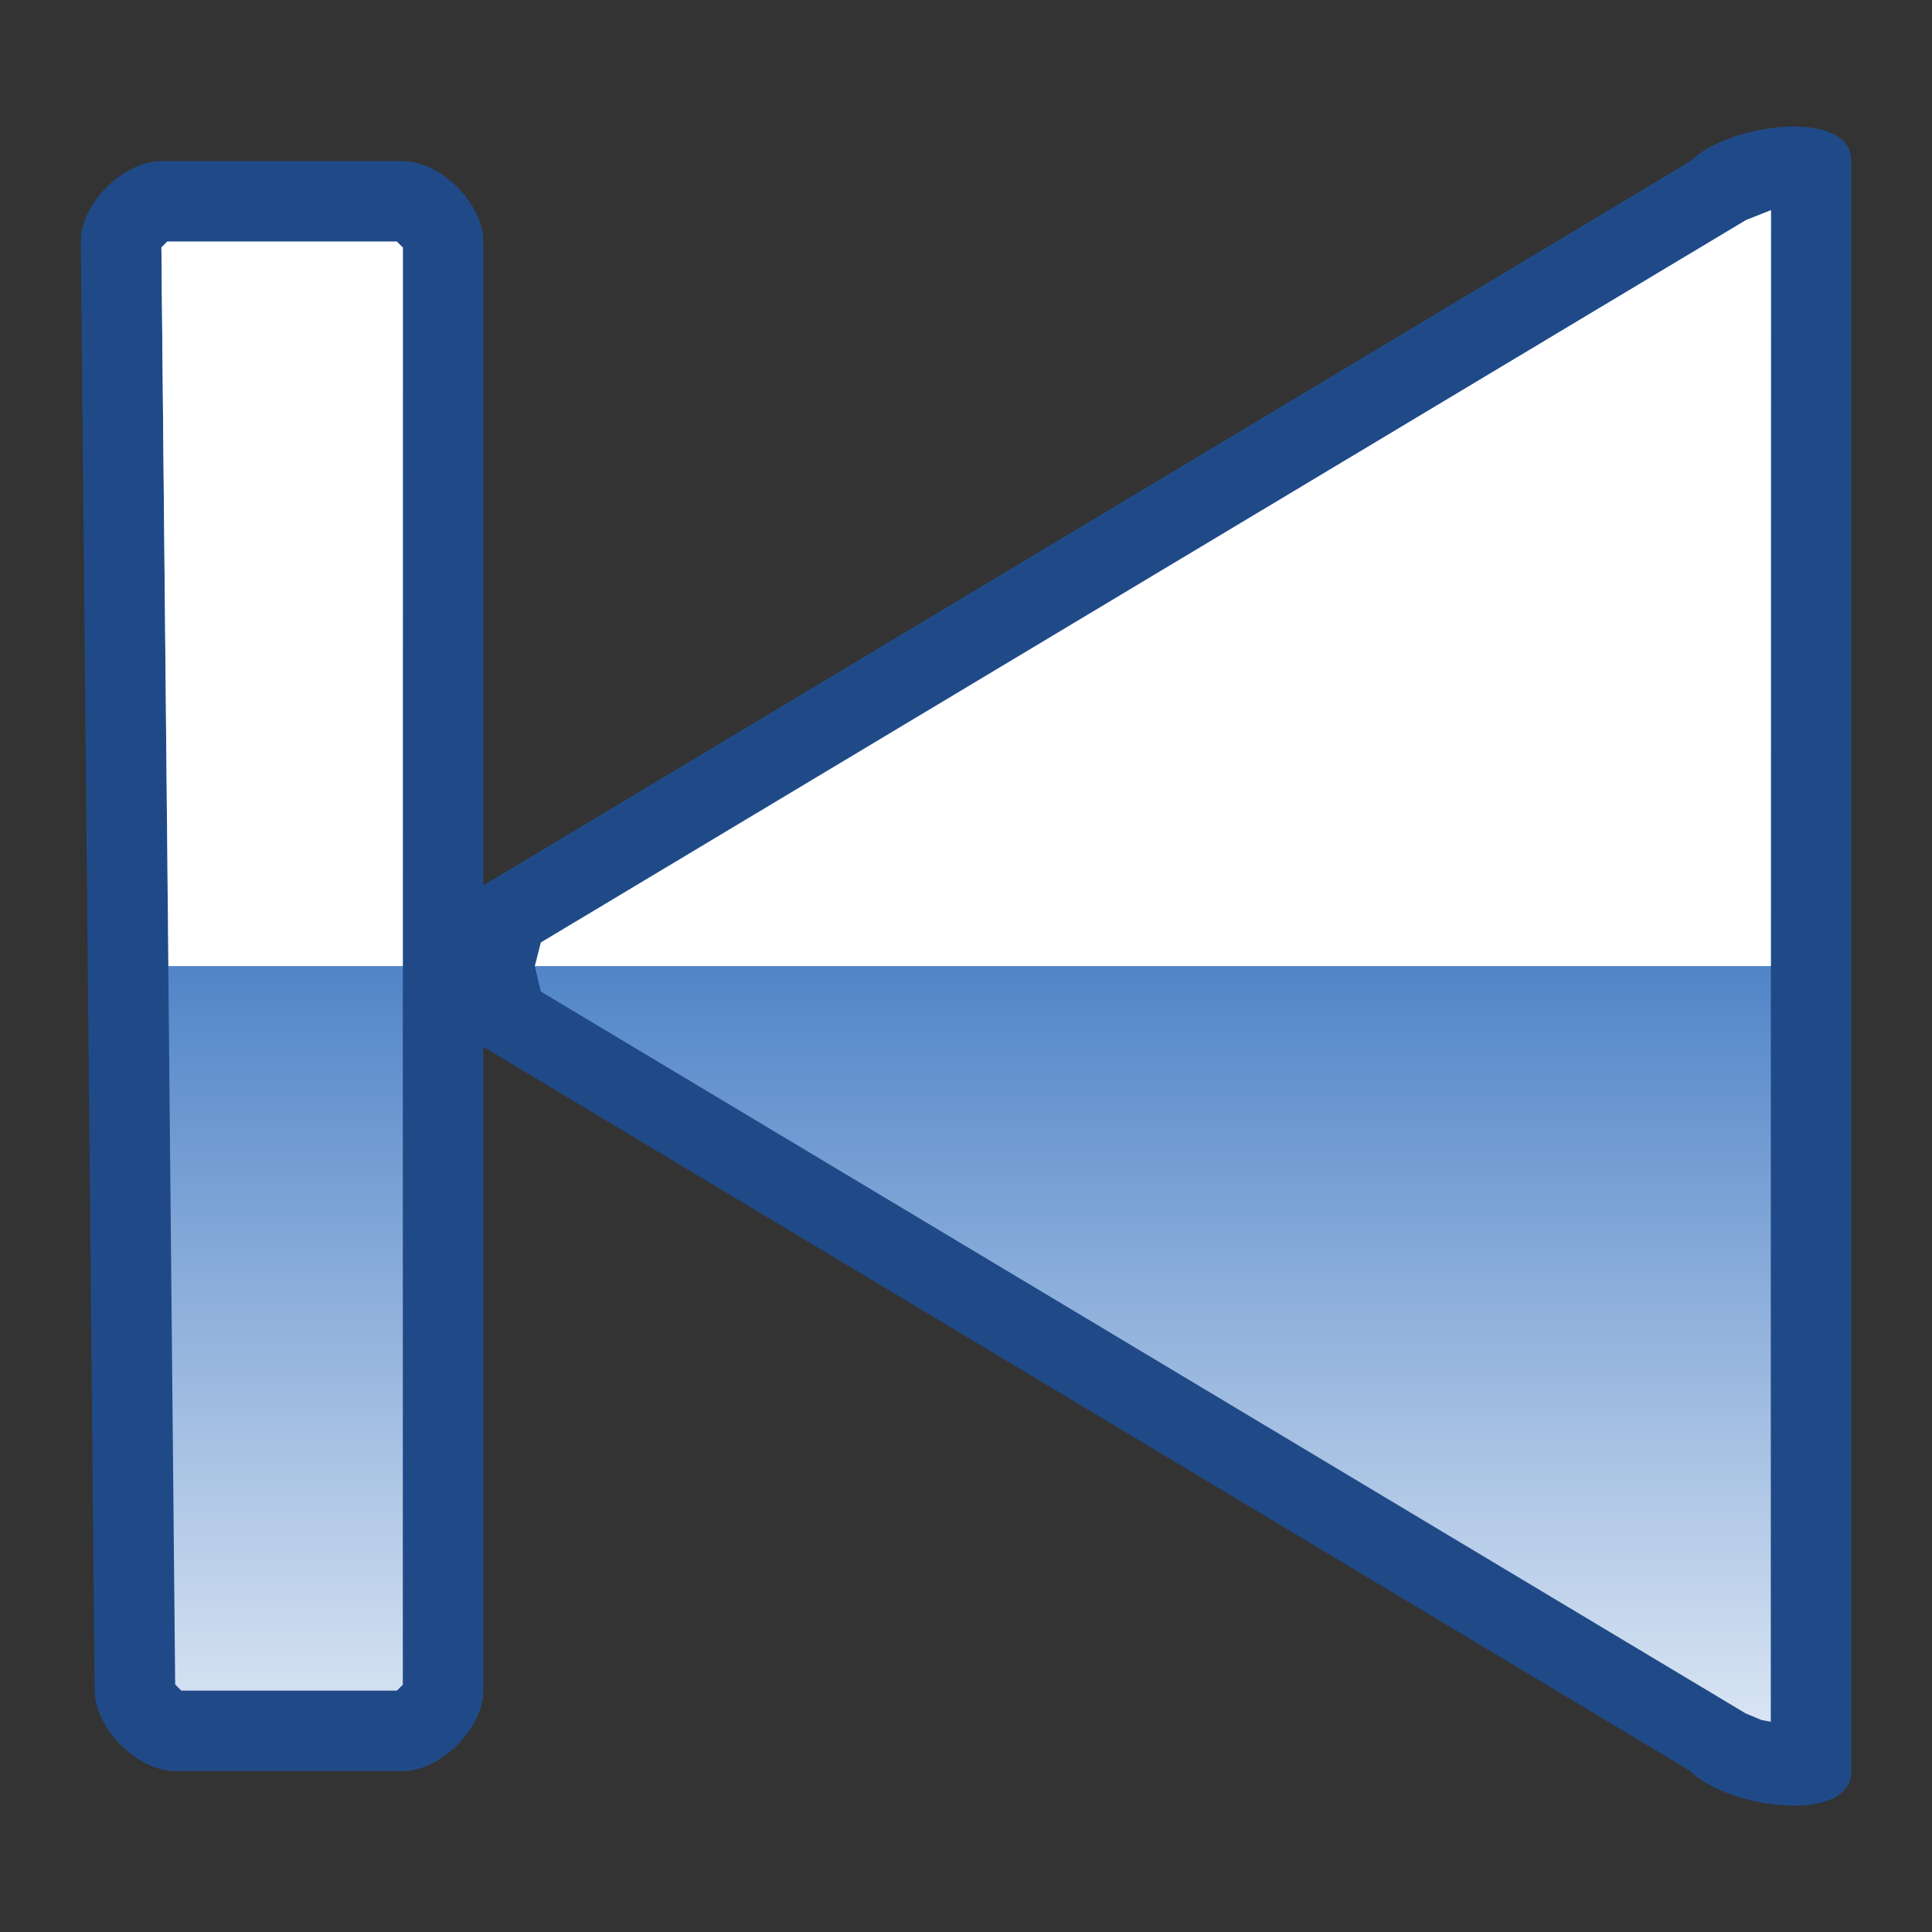 <?xml version="1.0" encoding="UTF-8" standalone="no"?>
<!--Generator: Xara Designer (www.xara.com), SVG filter version: 6.0.0.4-->

<svg
   xmlns:dc="http://purl.org/dc/elements/1.1/"
   xmlns:cc="http://creativecommons.org/ns#"
   xmlns:rdf="http://www.w3.org/1999/02/22-rdf-syntax-ns#"
   xmlns:svg="http://www.w3.org/2000/svg"
   xmlns="http://www.w3.org/2000/svg"
   xmlns:sodipodi="http://sodipodi.sourceforge.net/DTD/sodipodi-0.dtd"
   xmlns:inkscape="http://www.inkscape.org/namespaces/inkscape"
   version="1.1"
   overflow="visible"
   width="18pt"
   height="18pt"
   viewBox="0 0 18 18"
   id="svg2"
   inkscape:version="0.91 r13725"
   sodipodi:docname="arrow-triangle-go-first-blue.svg"
   style="overflow:visible;fill-rule:evenodd;stroke-width:0.501;stroke-linejoin:bevel">
  <rect x="0" y="0" width="18" height="18" fill="#333333" stroke="none"/>
  <sodipodi:namedview
     pagecolor="#ffffff"
     bordercolor="#666666"
     borderopacity="1"
     objecttolerance="10"
     gridtolerance="10"
     guidetolerance="10"
     inkscape:pageopacity="0"
     inkscape:pageshadow="2"
     inkscape:window-width="640"
     inkscape:window-height="480"
     id="namedview53"
     showgrid="false"
     fit-margin-top="0"
     fit-margin-left="0"
     fit-margin-right="0"
     fit-margin-bottom="0"
     inkscape:zoom="3.588113"
     inkscape:cx="1.1956656"
     inkscape:cy="9.2116344"
     inkscape:window-x="0"
     inkscape:window-y="0"
     inkscape:window-maximized="0"
     inkscape:current-layer="svg2" />
  <defs
     id="defs4">
    <linearGradient
       id="LinearGradient"
       gradientUnits="userSpaceOnUse"
       x1="0"
       y1="0"
       x2="18"
       y2="0"
       gradientTransform="matrix(0,-1,1,0,465.822,626.318)">
      <stop
         offset="0"
         stop-color="#ffffff"
         id="stop7" />
      <stop
         offset="0.501"
         stop-color="#5185c8"
         id="stop9" />
      <stop
         offset="1"
         stop-color="#ffffff"
         id="stop11" />
    </linearGradient>
    <linearGradient
       id="LinearGradient_1"
       gradientUnits="userSpaceOnUse"
       x1="0"
       y1="0"
       x2="0"
       y2="9"
       gradientTransform="translate(471.818,617.318)">
      <stop
         offset="0"
         stop-color="#333333"
         id="stop14" />
      <stop
         offset="1"
         stop-color="#ffffff"
         id="stop16" />
    </linearGradient>
    <linearGradient
       id="LinearGradient_2"
       gradientUnits="userSpaceOnUse"
       x1="0"
       y1="0"
       x2="18"
       y2="0"
       gradientTransform="matrix(0,-1,1,0,464.322,626.318)">
      <stop
         offset="0"
         stop-color="#ffffff"
         id="stop19" />
      <stop
         offset="0.501"
         stop-color="#5185c8"
         id="stop21" />
      <stop
         offset="1"
         stop-color="#ffffff"
         id="stop23" />
    </linearGradient>
    <linearGradient
       id="LinearGradient_3"
       gradientUnits="userSpaceOnUse"
       x1="0"
       y1="0"
       x2="9"
       y2="0"
       gradientTransform="matrix(0,1,-1,0,454.242,617.318)">
      <stop
         offset="0"
         stop-color="#333333"
         id="stop26" />
      <stop
         offset="1"
         stop-color="#ffffff"
         id="stop28" />
    </linearGradient>
  </defs>
  <g
     id="Document"
     font-size="16"
     transform="matrix(1,0,0,-1,-464.319,-215.572)"
     style="font-size:16px;font-family:'Times New Roman';fill:none;stroke:#000000">
    <g
       id="Spread"
       transform="translate(0,-841.891)">
      <g
         id="Layer 1">
        <path
           d="m 464.319,626.319 0,-18 18,0 0,18 -18,0 z"
           stroke-miterlimit="79.84"
           id="path33"
           inkscape:connector-curvature="0"
           style="stroke:none;stroke-width:0.407;stroke-linejoin:miter;stroke-miterlimit:79.84;marker-start:none;marker-end:none" />
        <path
           d="m 480.068,624.818 -11.25,-6.75 c -0.353,-0.353 -0.353,-1.147 0,-1.5 l 11.25,-6.75 c 0.353,-0.353 1.5,-0.5 1.5,0 l 0,15 c 0,0.5 -1.147,0.353 -1.5,0 z"
           stroke-miterlimit="79.84"
           id="path35"
           inkscape:connector-curvature="0"
           style="fill:#204a87;stroke:none;stroke-width:0.5;stroke-miterlimit:79.84;marker-start:none;marker-end:none" />
        <path
           d="m 480.817,610.278 -0.086,0.016 -0.147,0.061 -11.226,6.726 -0.056,0.236 0.056,0.221 11.228,6.73 0.232,0.092 -10e-4,-14.082 z"
           stroke-miterlimit="79.84"
           id="path37"
           inkscape:connector-curvature="0"
           style="fill:url(#LinearGradient);stroke:none;stroke-width:0.75;stroke-linejoin:round;stroke-miterlimit:79.84;marker-start:none;marker-end:none" />
        <mask
           id="TranspMask">
          <rect
             x="-59.528"
             y="-84.189"
             width="714.332"
             height="1010.269"
             id="rect40"
             style="fill:url(#LinearGradient_1);stroke:none" />
        </mask>
        <path
           d="m 469.302,617.318 0.056,0.22 11.228,6.73 0.232,0.092 0,-7.042 -11.516,0 z"
           stroke-miterlimit="79.84"
           mask="url(#TranspMask)"
           id="path42"
           inkscape:connector-curvature="0"
           style="fill:#ffffff;stroke:none;stroke-width:0.5;stroke-linejoin:miter;stroke-miterlimit:79.84;marker-start:none;marker-end:none" />
        <path
           d="m 468.822,624.068 0,-13.5 c 0,-0.353 -0.397,-0.75 -0.75,-0.75 l -2.121,0 c -0.353,0 -0.747,0.397 -0.75,0.75 l -0.129,13.5 c -0.003,0.353 0.397,0.75 0.75,0.75 l 2.25,0 c 0.353,0 0.75,-0.397 0.75,-0.75 z"
           stroke-miterlimit="79.84"
           id="path44"
           inkscape:connector-curvature="0"
           style="fill:#204a87;stroke:none;stroke-width:0.5;stroke-miterlimit:79.84;marker-start:none;marker-end:none" />
        <path
           d="m 468.017,610.568 0.055,0.055 0,13.389 -0.056,0.056 -2.138,0 -0.055,-0.055 0.128,-13.388 0.057,-0.057 2.009,0 z"
           stroke-miterlimit="79.84"
           id="path46"
           inkscape:connector-curvature="0"
           style="fill:url(#LinearGradient_2);stroke:none;stroke-width:0.75;stroke-linejoin:round;stroke-miterlimit:79.84;marker-start:none;marker-end:none" />
        <mask
           id="TranspMask_1">
          <rect
             x="-59.528"
             y="-84.189"
             width="714.332"
             height="1010.269"
             id="rect49"
             style="fill:url(#LinearGradient_3);stroke:none" />
        </mask>
        <path
           d="m 468.072,617.318 0,6.694 -0.056,0.056 -2.138,0 -0.055,-0.055 0.065,-6.695 2.184,0 z"
           stroke-miterlimit="79.84"
           mask="url(#TranspMask_1)"
           id="path51"
           inkscape:connector-curvature="0"
           style="fill:#ffffff;stroke:none;stroke-width:0.5;stroke-linejoin:miter;stroke-miterlimit:79.84;marker-start:none;marker-end:none" />
      </g>
    </g>
  </g>
</svg>
